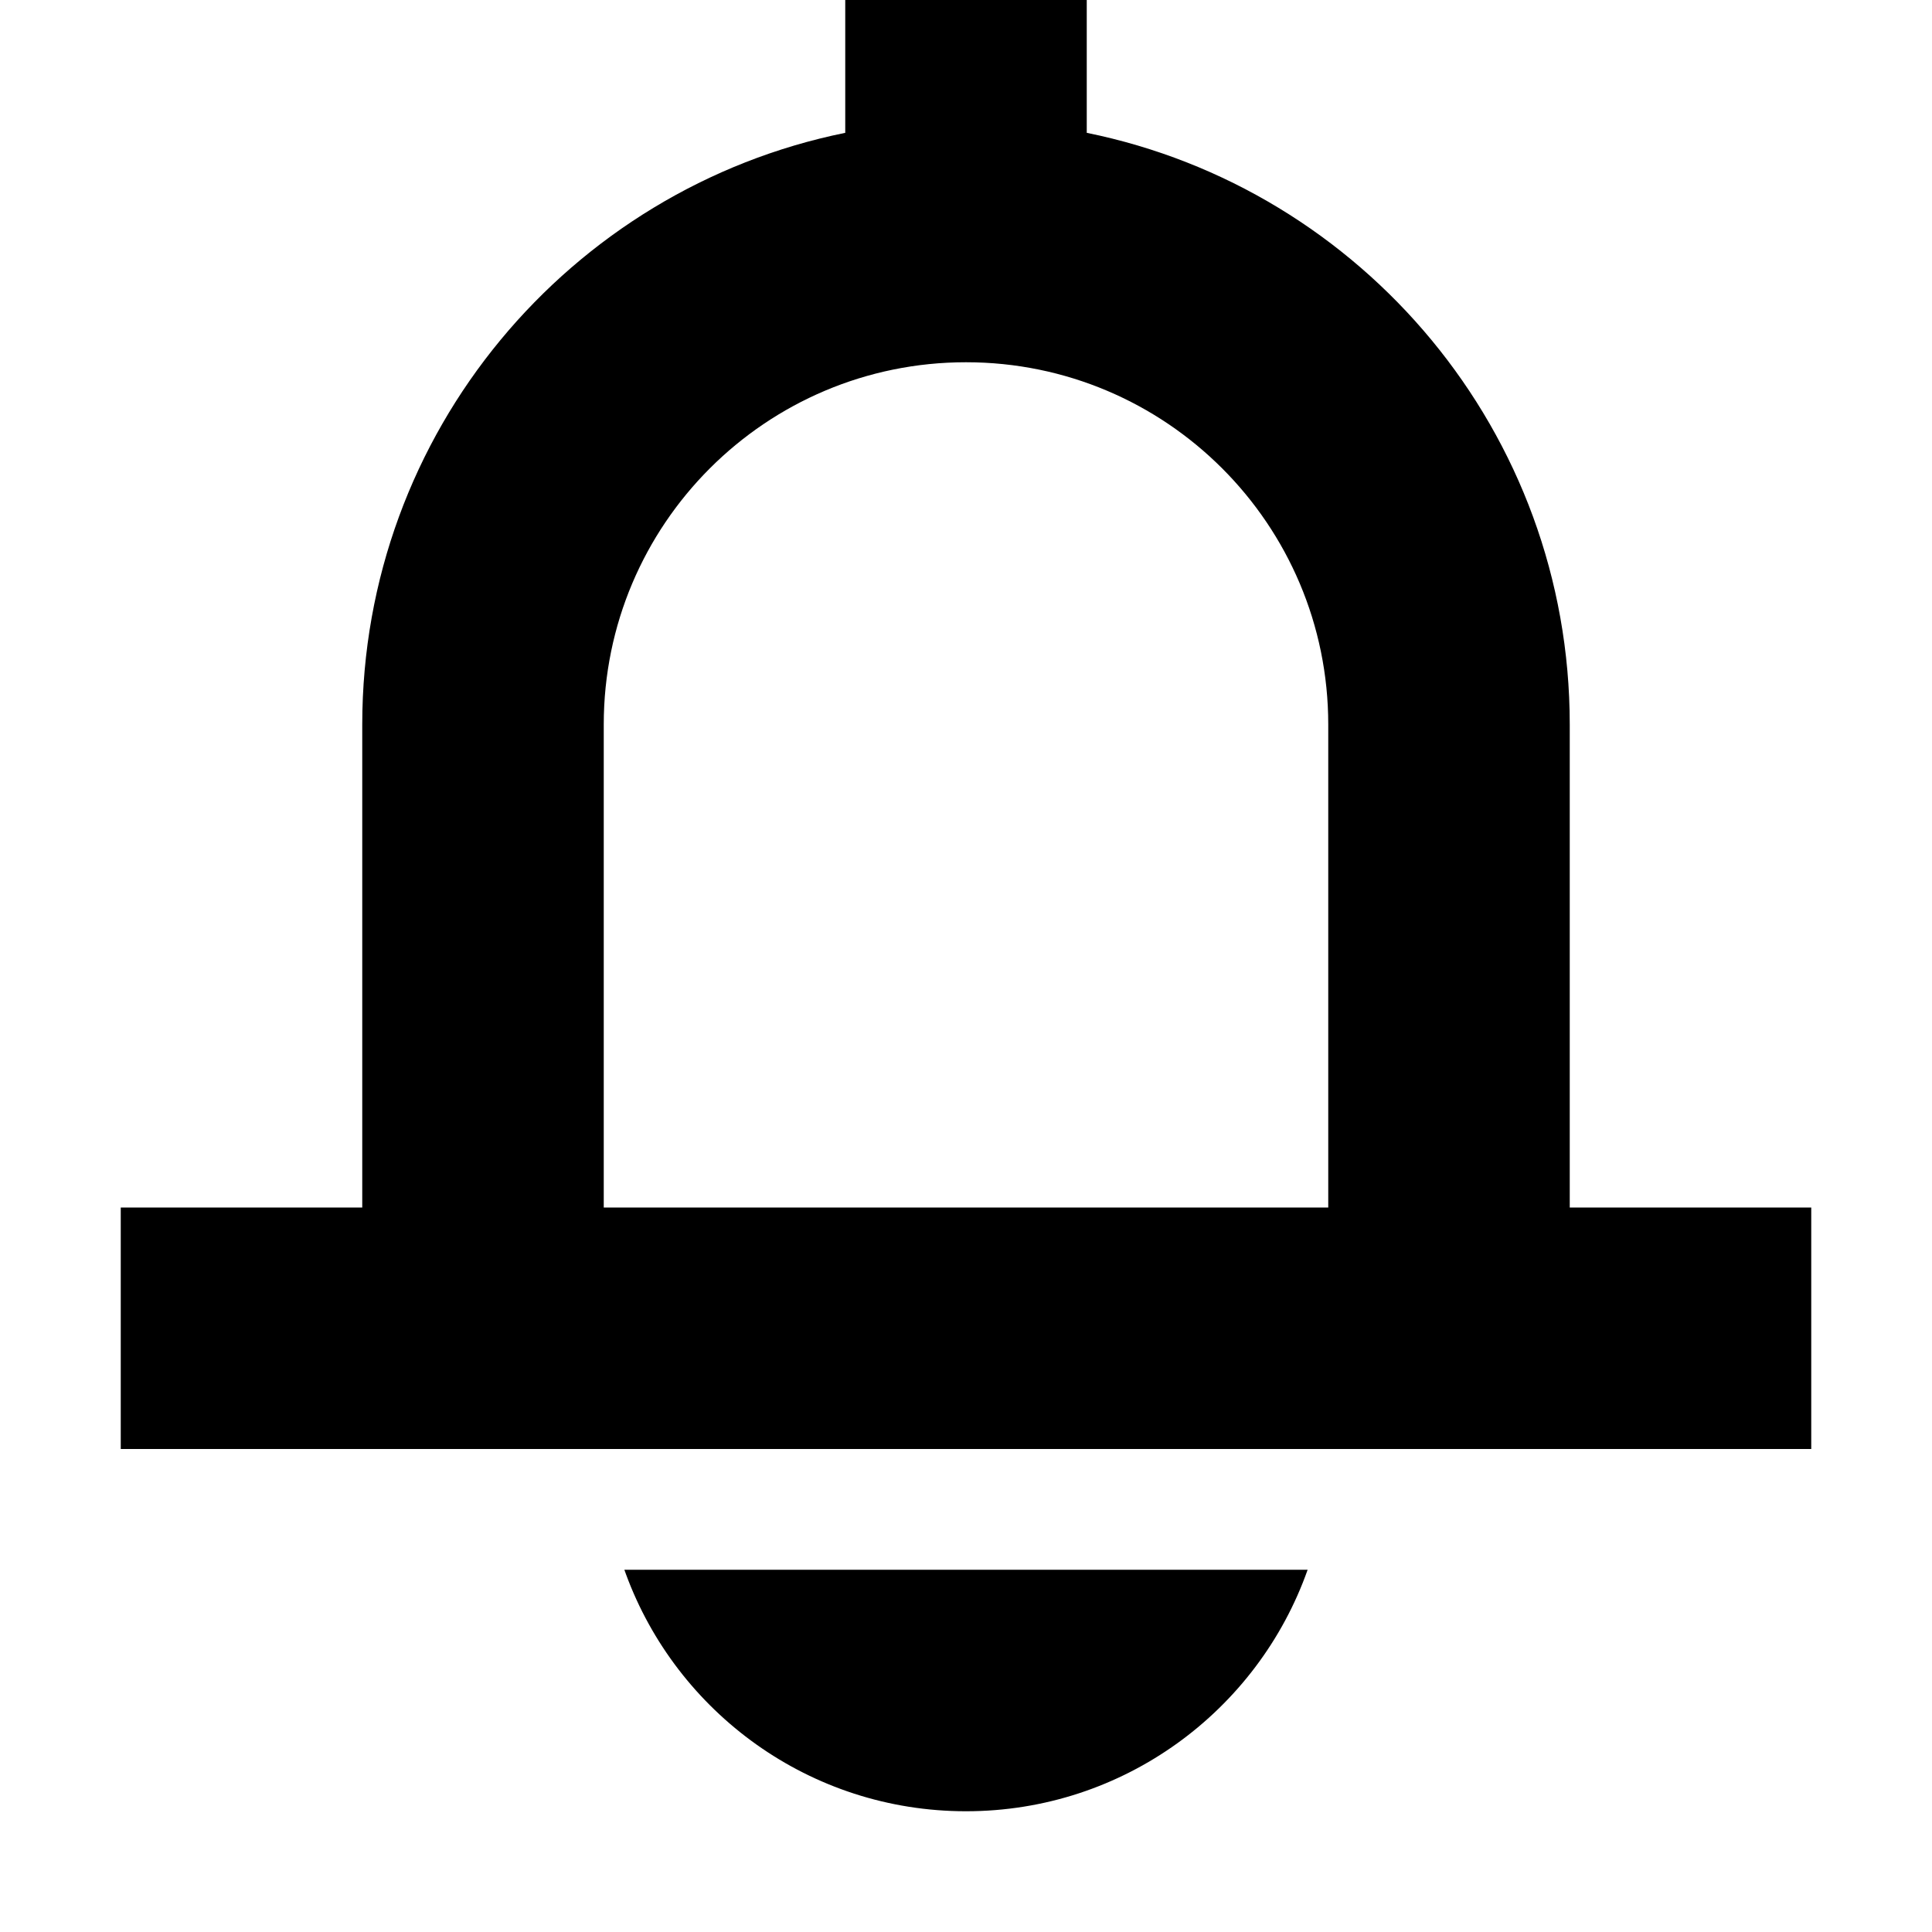<?xml version="1.0" standalone="no"?><!DOCTYPE svg PUBLIC "-//W3C//DTD SVG 1.1//EN" "http://www.w3.org/Graphics/SVG/1.1/DTD/svg11.dtd"><svg t="1568797972718" class="icon" viewBox="0 0 1024 1024" version="1.1" xmlns="http://www.w3.org/2000/svg" p-id="1129" xmlns:xlink="http://www.w3.org/1999/xlink"  ><defs><style type="text/css"></style></defs><path d="M693.074 832.002C666.716 906.573 595.597 960 512 960c-82.761 0-153.293-52.364-180.27-125.768l-0.804-2.23h362.148zM576 0l0.004 70.402C722.065 100.052 832 229.188 832 384v256h128v128H64V640h128V384c0-154.812 109.935-283.948 255.997-313.598L448 0h128z m-64 192c-106.039 0-192 85.961-192 192v256h384V384c0-106.039-85.961-192-192-192z" p-id="1130"></path></svg>